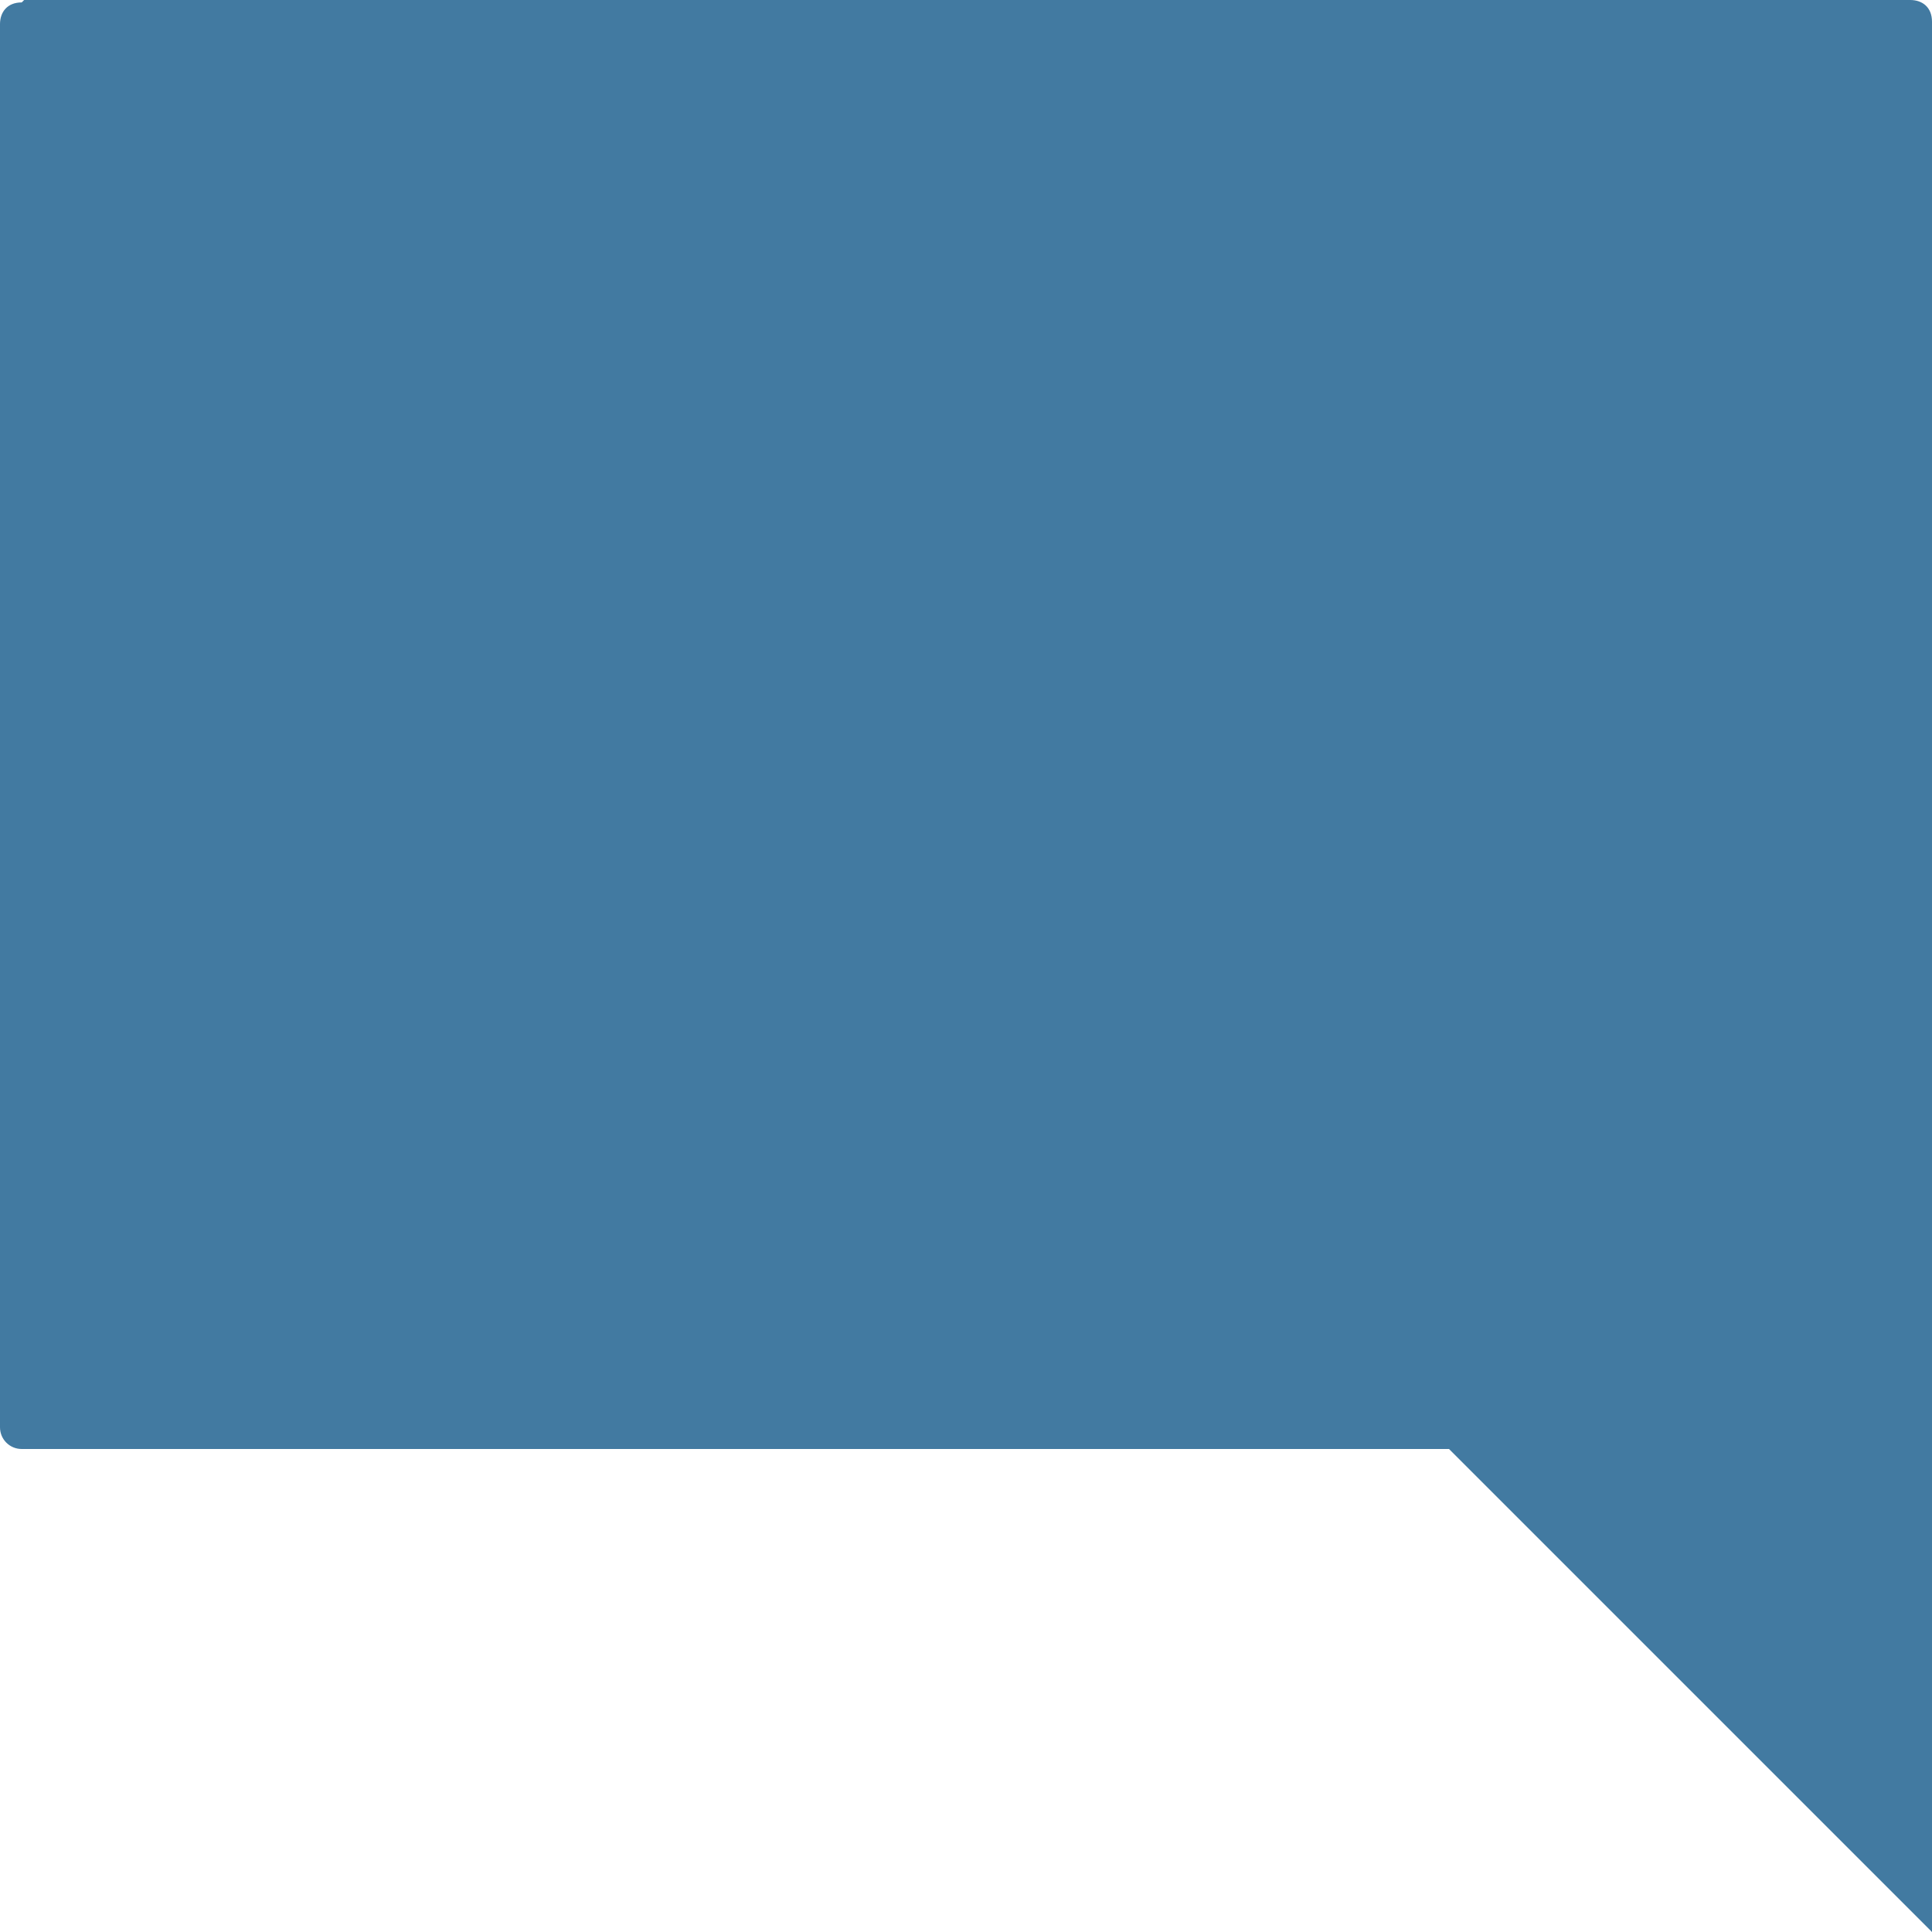 <svg width="20" height="20" viewBox="0 0 20 20" fill="none" xmlns="http://www.w3.org/2000/svg">
<g id="&#240;&#159;&#166;&#134; icon &#34;comment square&#34;">
<path id="Vector" d="M0.225 0.025C0.075 0.025 0 0.125 0 0.25V14.775C0 14.9 0.1 15 0.225 15H15L20 20V0.225C20 0.075 19.9 0 19.775 0H0.25L0.225 0.025Z" fill="#427AA1"/>
</g>
</svg>
